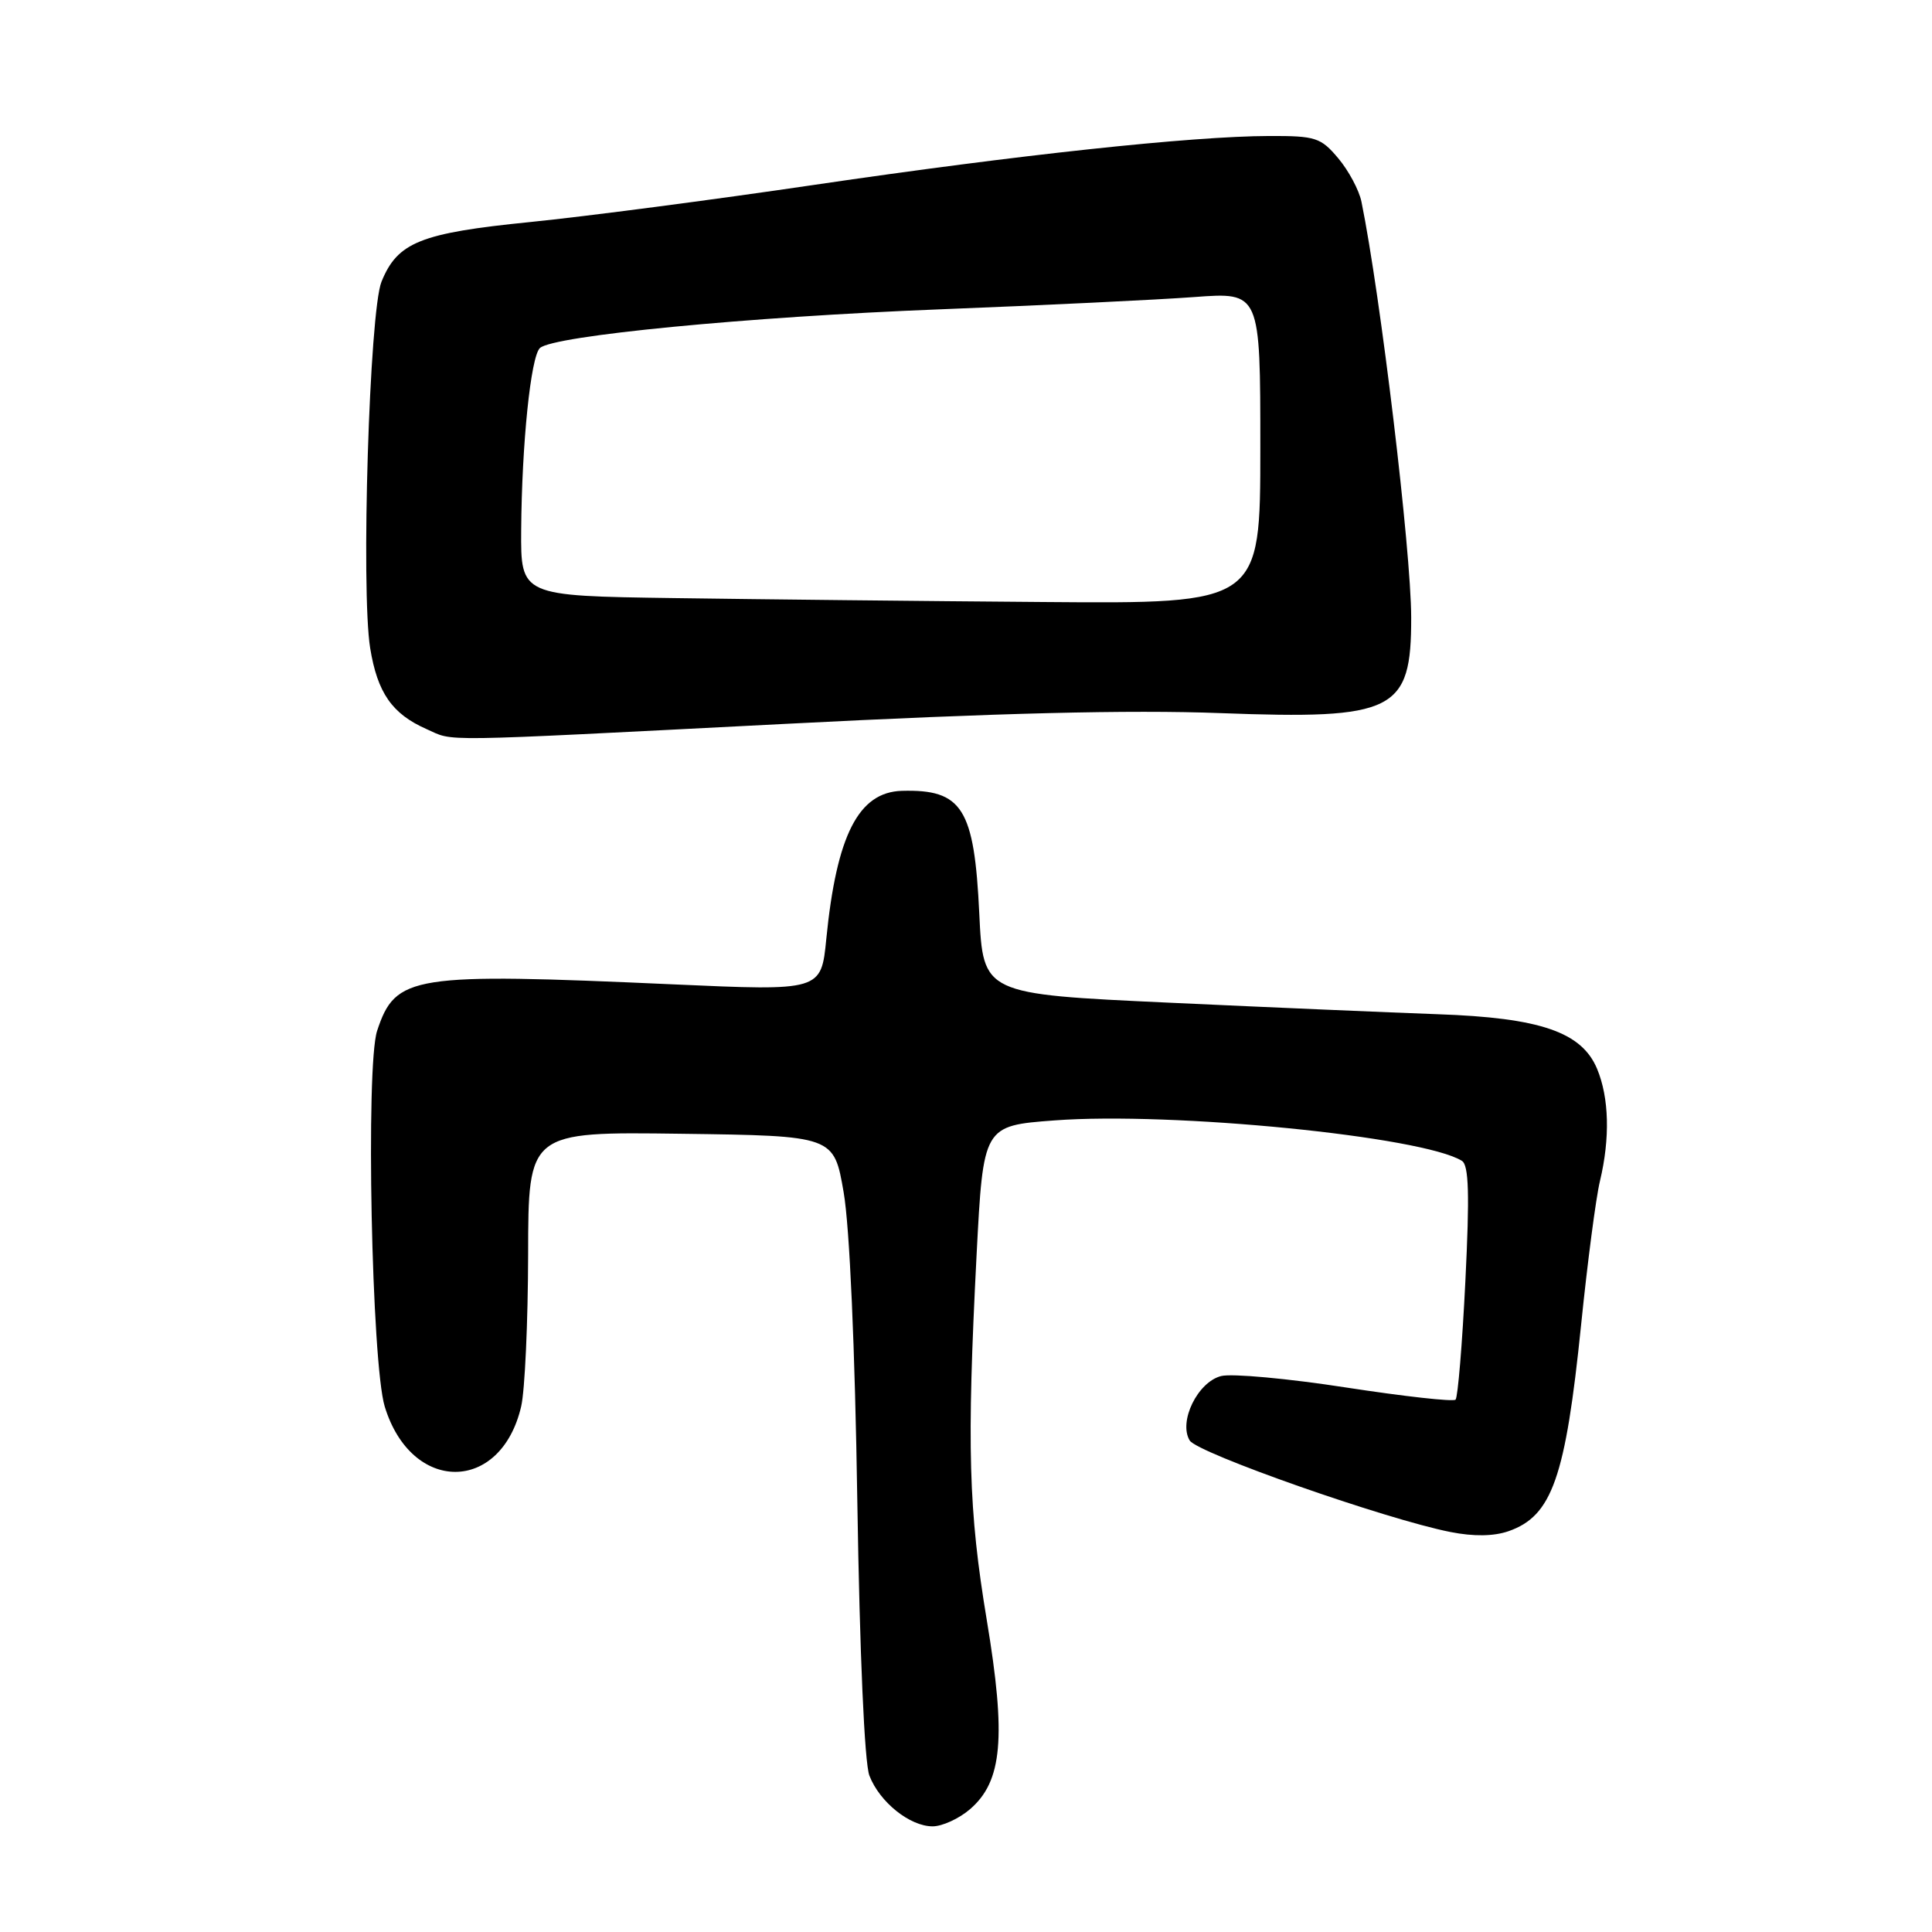 <?xml version="1.0" encoding="UTF-8" standalone="no"?>
<!DOCTYPE svg PUBLIC "-//W3C//DTD SVG 1.1//EN" "http://www.w3.org/Graphics/SVG/1.1/DTD/svg11.dtd" >
<svg xmlns="http://www.w3.org/2000/svg" xmlns:xlink="http://www.w3.org/1999/xlink" version="1.1" viewBox="0 0 256 256">
 <g >
 <path fill="currentColor"
d=" M 128.53 239.73 C 132.82 236.04 133.34 230.23 130.76 214.71 C 128.33 200.09 128.10 191.71 129.40 166.33 C 130.29 149.17 130.29 149.17 139.72 148.46 C 155.33 147.29 188.53 150.58 193.71 153.82 C 194.63 154.39 194.74 158.25 194.17 169.74 C 193.76 178.09 193.17 185.16 192.87 185.46 C 192.57 185.76 186.04 185.03 178.36 183.85 C 170.67 182.66 163.23 181.98 161.82 182.33 C 158.70 183.11 156.13 188.37 157.64 190.87 C 158.65 192.54 183.66 201.32 192.20 203.00 C 195.28 203.61 197.93 203.57 199.89 202.89 C 205.66 200.88 207.44 195.80 209.51 175.50 C 210.35 167.25 211.47 158.70 212.00 156.50 C 213.36 150.81 213.22 145.46 211.62 141.62 C 209.58 136.75 204.09 134.86 190.50 134.39 C 184.45 134.17 168.42 133.49 154.89 132.86 C 130.27 131.72 130.27 131.72 129.76 121.06 C 129.10 107.09 127.51 104.57 119.50 104.79 C 113.76 104.96 110.85 110.66 109.49 124.40 C 108.81 131.31 108.81 131.31 89.15 130.43 C 54.53 128.88 52.41 129.21 49.97 136.59 C 48.44 141.24 49.24 180.68 50.98 186.38 C 54.51 197.93 66.38 197.91 69.06 186.35 C 69.55 184.23 69.96 175.18 69.98 166.23 C 70.00 149.96 70.00 149.96 90.25 150.23 C 110.50 150.50 110.50 150.50 111.79 158.00 C 112.58 162.57 113.29 178.57 113.60 199.00 C 113.92 219.21 114.55 233.60 115.20 235.28 C 116.55 238.79 120.56 242.00 123.58 242.00 C 124.85 242.00 127.08 240.98 128.53 239.73 Z  M 104.00 95.92 C 132.22 94.47 149.71 94.04 161.67 94.49 C 184.82 95.36 187.01 94.27 186.99 81.82 C 186.98 72.94 182.93 39.15 180.40 26.73 C 180.09 25.20 178.70 22.61 177.33 20.98 C 175.01 18.22 174.33 18.00 168.16 18.02 C 157.88 18.05 134.93 20.52 108.00 24.48 C 94.53 26.47 77.54 28.69 70.26 29.42 C 55.70 30.88 52.67 32.10 50.55 37.33 C 48.95 41.27 47.81 78.19 49.05 85.88 C 50.01 91.79 51.95 94.59 56.50 96.60 C 60.32 98.28 56.82 98.33 104.00 95.92 Z  M 89.25 79.25 C 69.00 78.96 69.00 78.96 69.06 70.23 C 69.14 58.80 70.33 47.26 71.54 46.12 C 73.28 44.48 99.09 41.98 124.50 40.99 C 138.25 40.45 153.44 39.72 158.25 39.36 C 167.00 38.71 167.00 38.71 167.00 59.36 C 167.00 80.00 167.00 80.00 138.25 79.77 C 122.44 79.65 100.39 79.41 89.25 79.25 Z "/>
</g>
</svg>